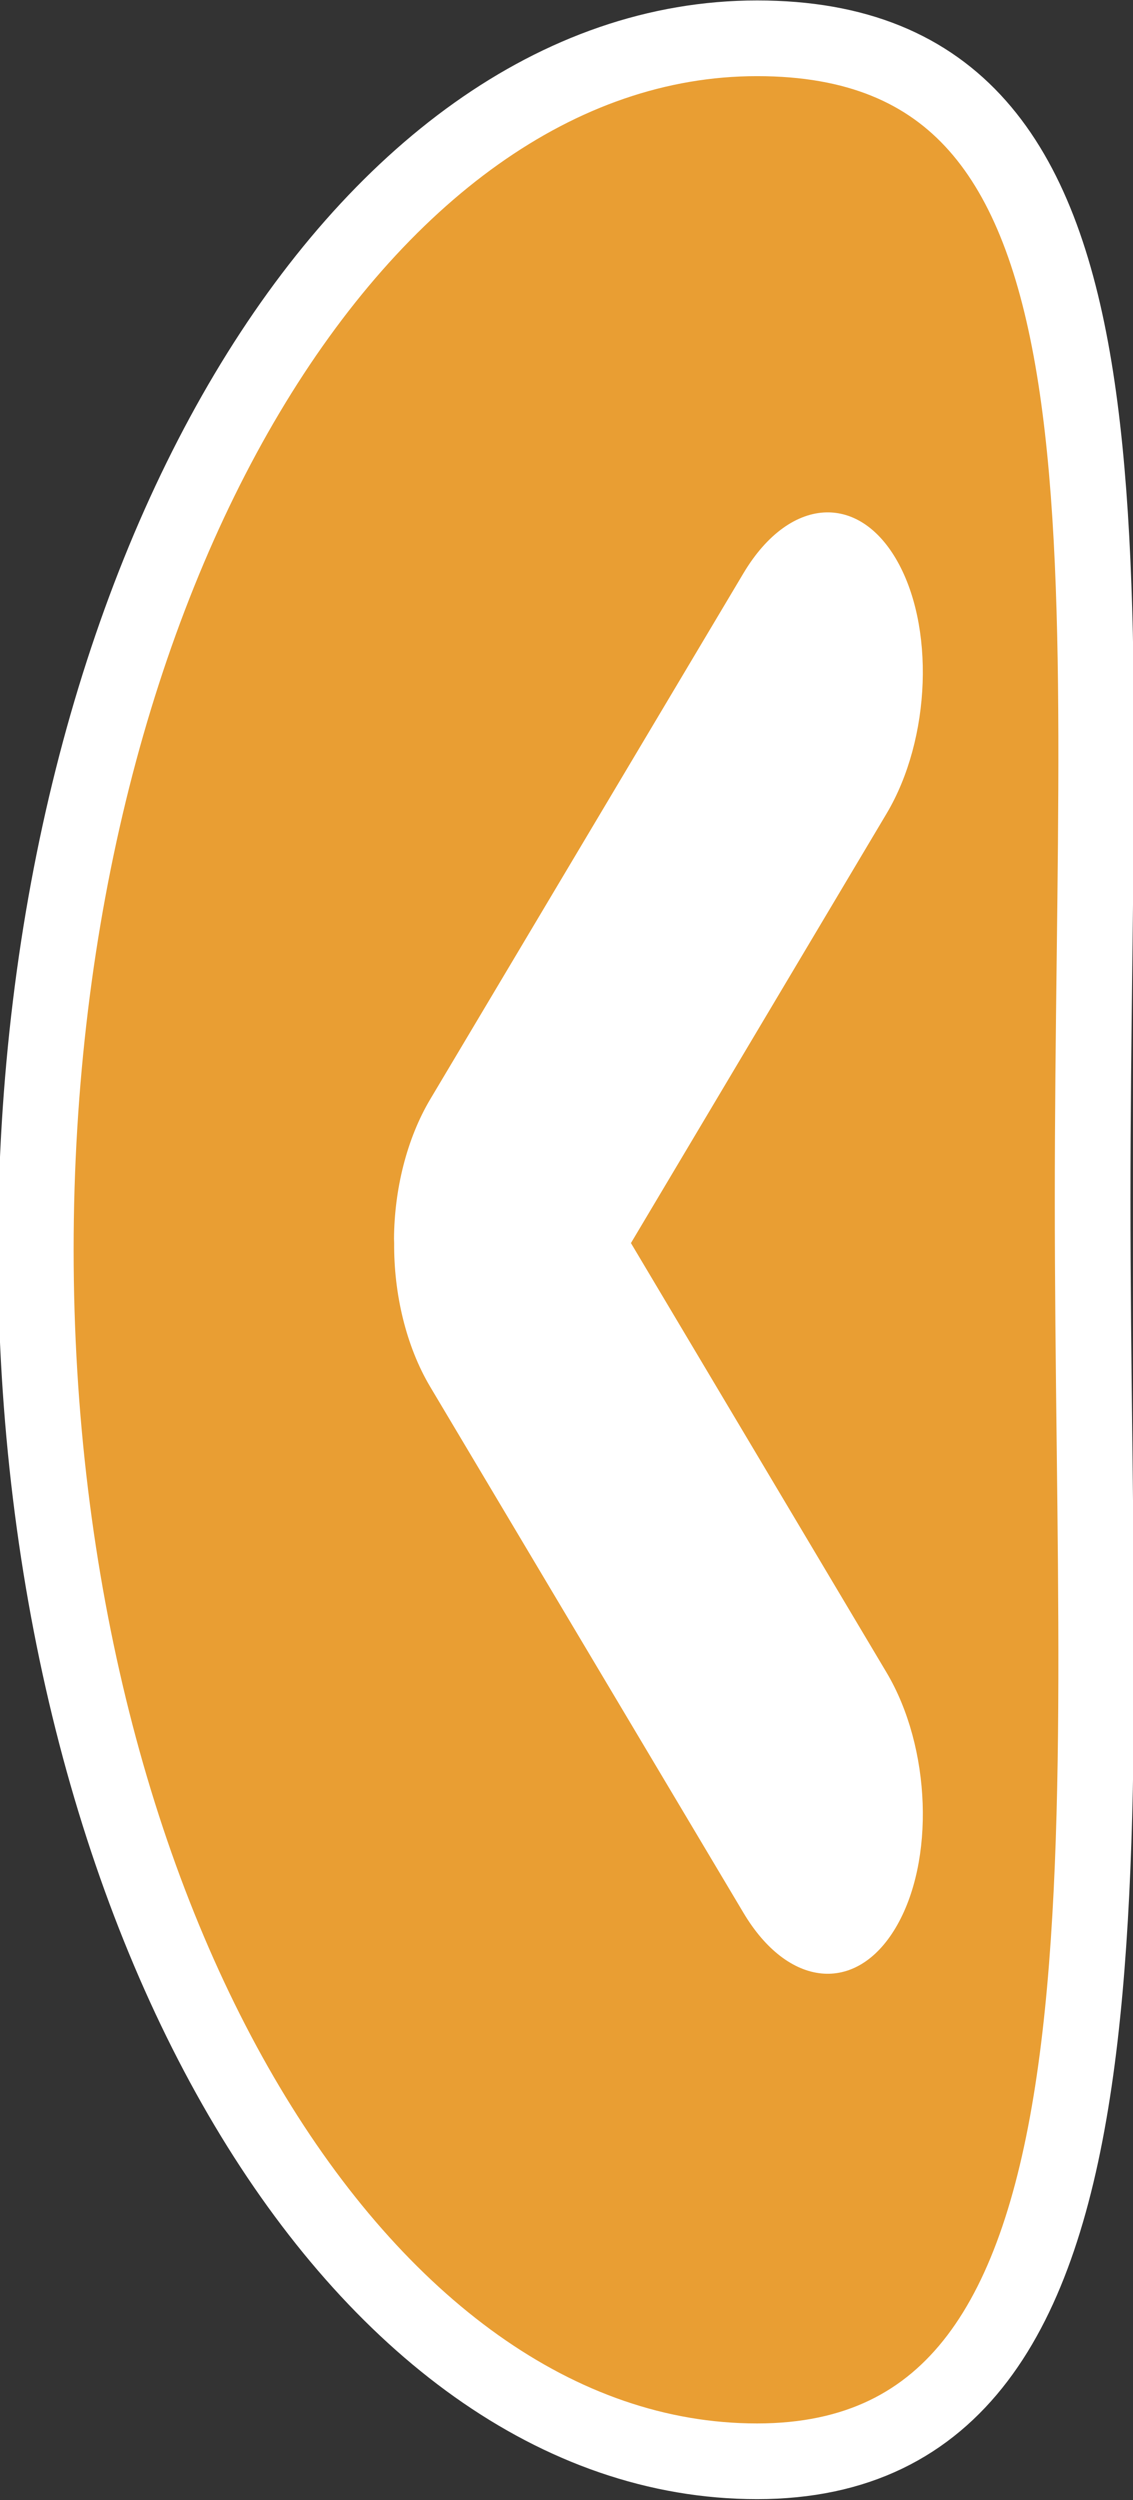 <!--Created with Inkscape (http://www.inkscape.org/)--><svg xmlns:dc="http://purl.org/dc/elements/1.1/" xmlns:cc="http://creativecommons.org/ns#" xmlns:rdf="http://www.w3.org/1999/02/22-rdf-syntax-ns#" xmlns="http://www.w3.org/2000/svg" xmlns:sodipodi="http://sodipodi.sourceforge.net/DTD/sodipodi-0.dtd" xmlns:inkscape="http://www.inkscape.org/namespaces/inkscape" width="29.946" height="66.065" inkscape:version="0.91 r13725" sodipodi:docname="bar_previous.svg"><rect width="100%" height="100%" fill="#333333" stroke="none"/><sodipodi:namedview pagecolor="#959595" bordercolor="#666666" borderopacity="1.0" inkscape:pageopacity="0" inkscape:pageshadow="2" inkscape:zoom="5.6" inkscape:cx="-74.533176" inkscape:cy="22.549354" inkscape:document-units="px" inkscape:current-layer="layer1" showgrid="false" fit-margin-top="0" fit-margin-left="0" fit-margin-right="0" fit-margin-bottom="0" inkscape:window-width="1880" inkscape:window-height="1060" inkscape:window-x="-2" inkscape:window-y="-3" inkscape:window-maximized="1"/><g inkscape:label="Calque 1" inkscape:groupmode="layer"><path inkscape:connector-curvature="0" sodipodi:nodetypes="csssc" style="fill:#e99e33;fill-opacity:1;stroke:#fff;stroke-width:2;stroke-linecap:round;stroke-miterlimit:4;stroke-dasharray:none;stroke-opacity:1" d="M503.194 392.492c10.524 0 8.869 13.015 8.869 30.686 0 17.67 1.655 33.34-8.869 33.34s-19.064-14.345-19.064-32.016 8.54-32.01 19.064-32.01z" transform="translate(-483.184 -391.48)"/><g style="display:inline;stroke-width:2;stroke-miterlimit:4;stroke-dasharray:none"><path d="M574.204 160.1c.015-.807.546-1.645 1.576-2.303l13.611-8.685c1.03-.657 2.345-.997 3.61-1.006.037 0 .075.004.114.004 1.3-.011 2.662.325 3.723 1.002l13.611 8.686c1.939 1.237 2.114 3.118.39 4.218-1.722 1.1-4.67.987-6.61-.25l-11.114-7.089-11.116 7.09c-1.938 1.236-4.886 1.348-6.61.249-.808-.516-1.197-1.203-1.185-1.916z" style="fill:#fff;fill-opacity:1;stroke:none;stroke-width:2;stroke-linecap:round;stroke-miterlimit:4;stroke-dasharray:none" sodipodi:nodetypes="cccssccscccscc" inkscape:connector-curvature="0" transform="matrix(0 1.021 .953 0 -130.731 -572.723)"/></g></g></svg>